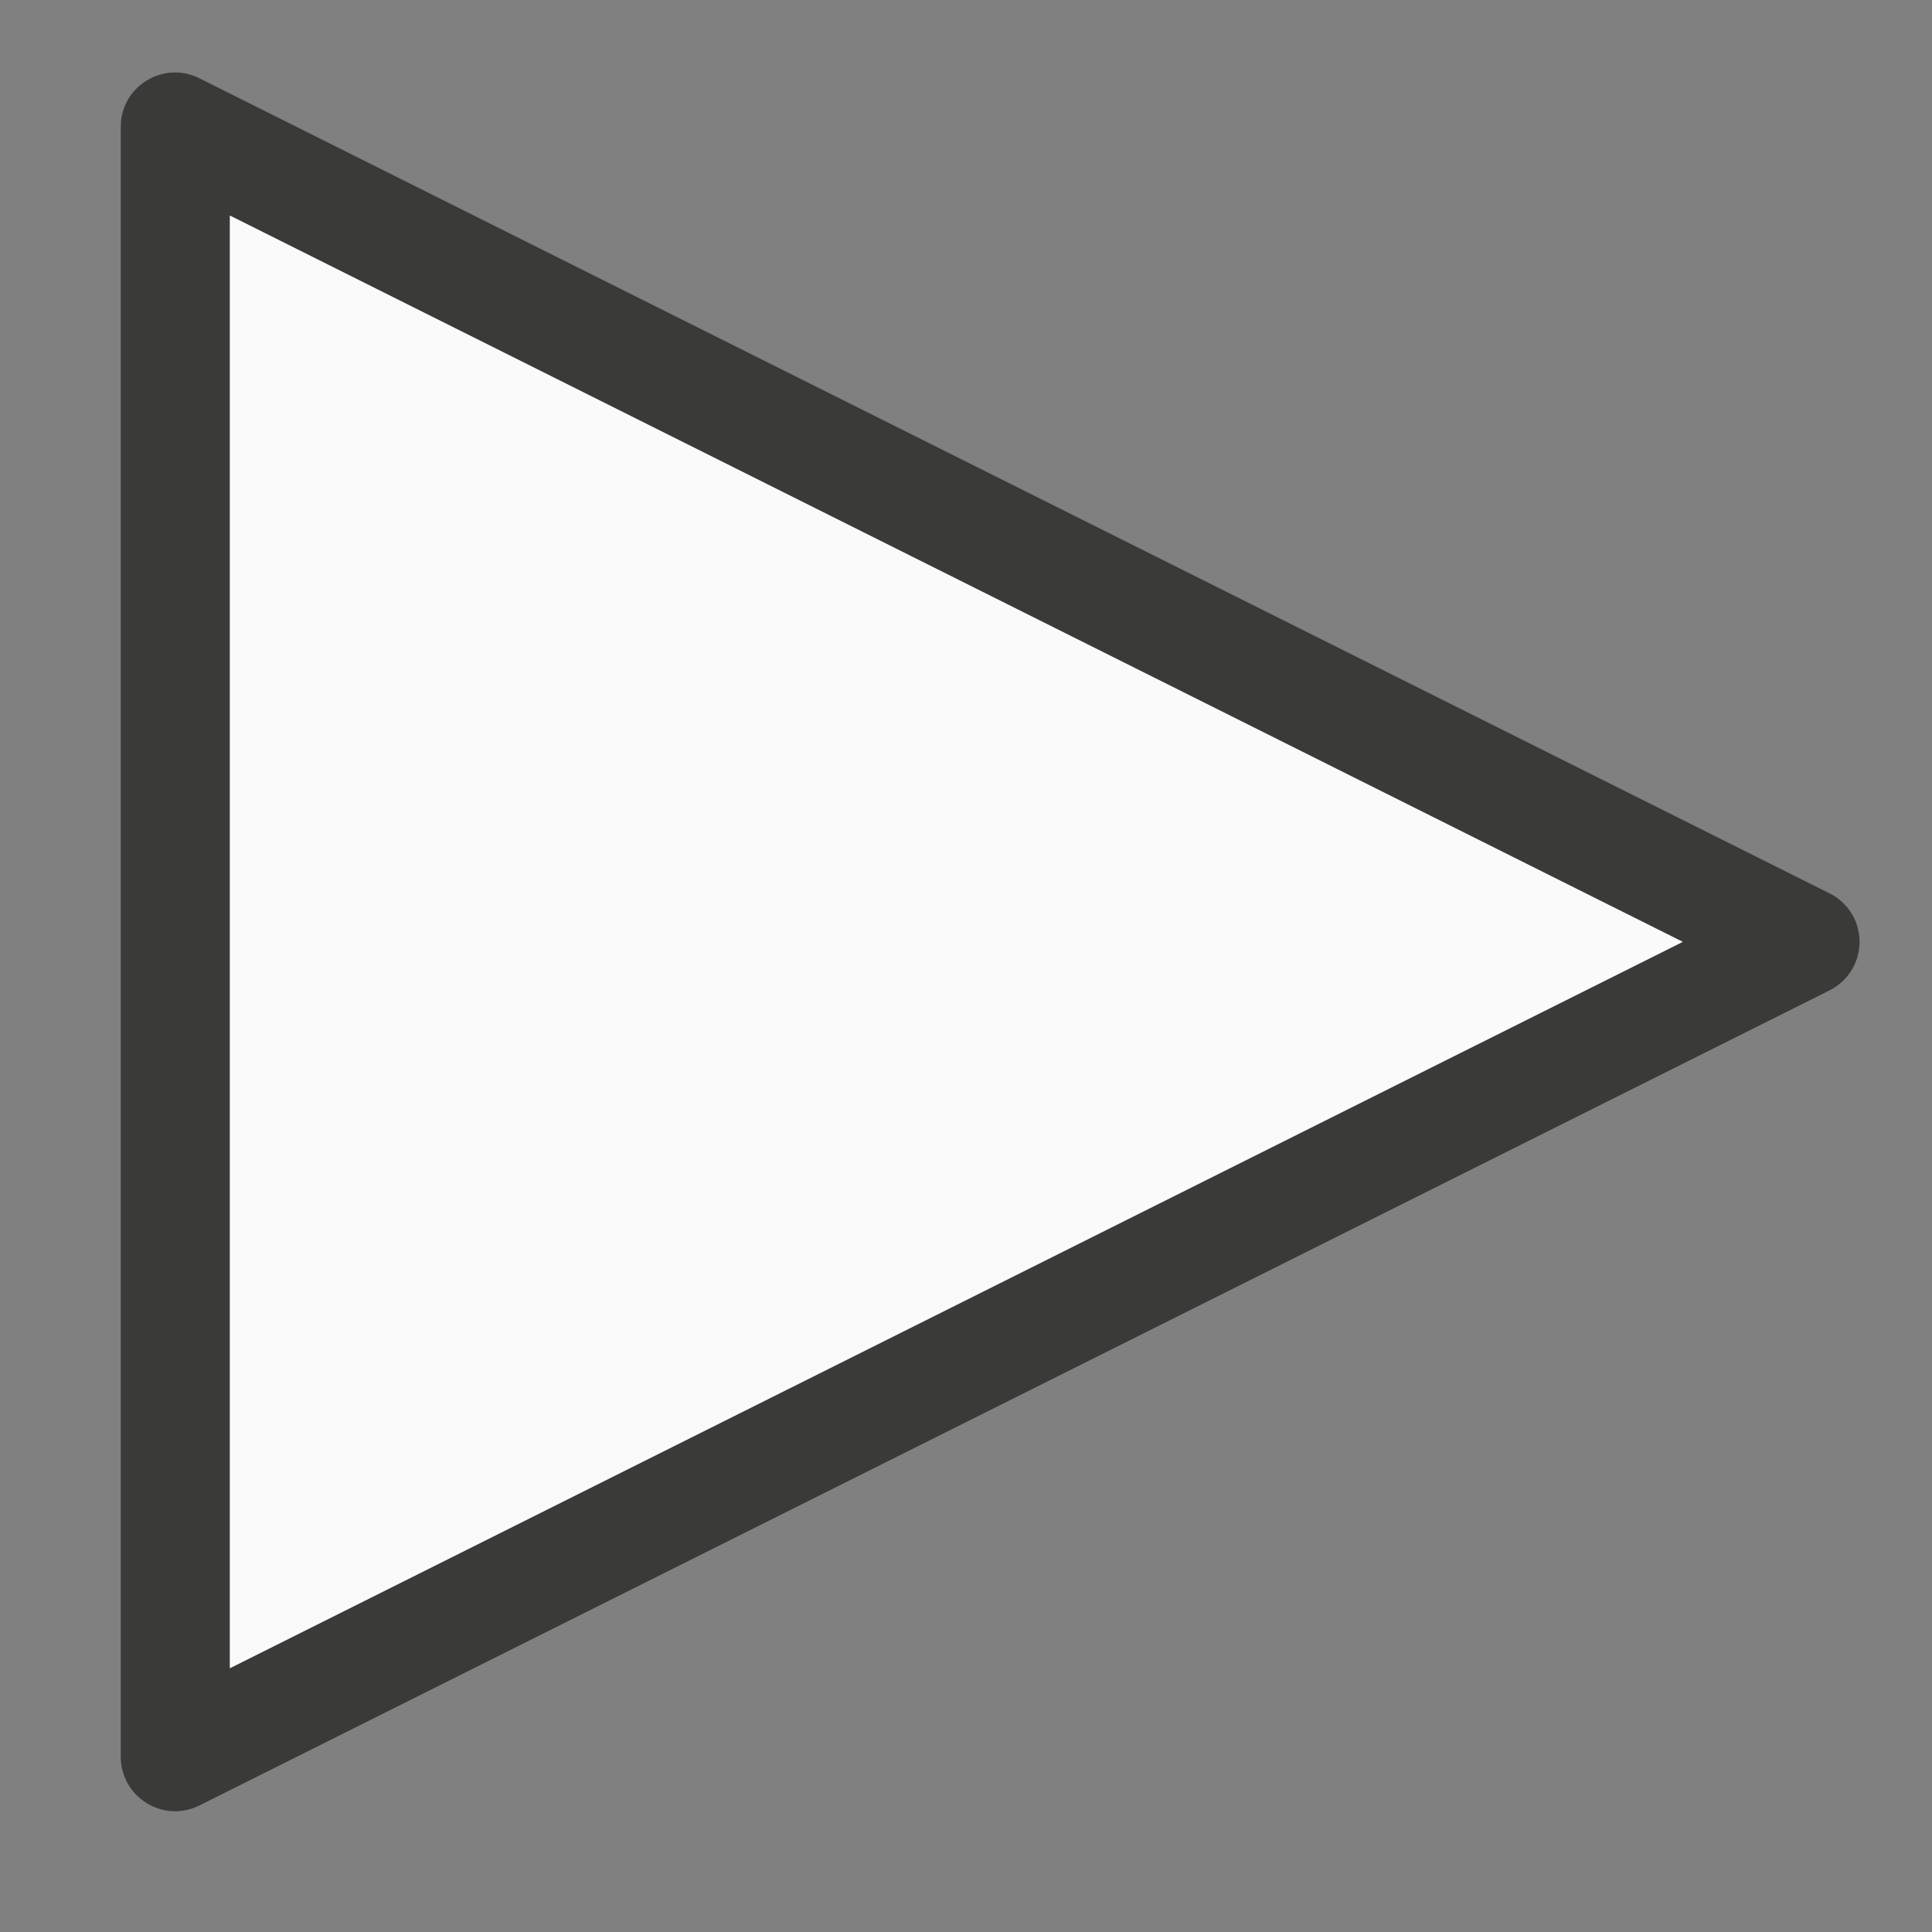 <svg viewBox="0 0 16 16" xmlns="http://www.w3.org/2000/svg">
        <rect x="0" y="0" width="16" height="16" fill="#808080" stroke="none"/>
        <g transform="rotate(-90, 8, 8) translate(1, 1) scale(0.9)">
            <path d="m8.004 16c-.191.001-.366-.106-.451-.277l-7.5-15c-.165-.332.076-.722.447-.723h15c.371 0.0.612.39.447.723l-7.5 15c-.084.169-.255.276-.443.277zm-.004-1.627 6.684-13.369h-13.367z"
                  fill="#3a3a38"/>
            <path d="m8 14.373-6.684-13.369h13.367z" fill="#fafafa"/>
        </g>
</svg>
